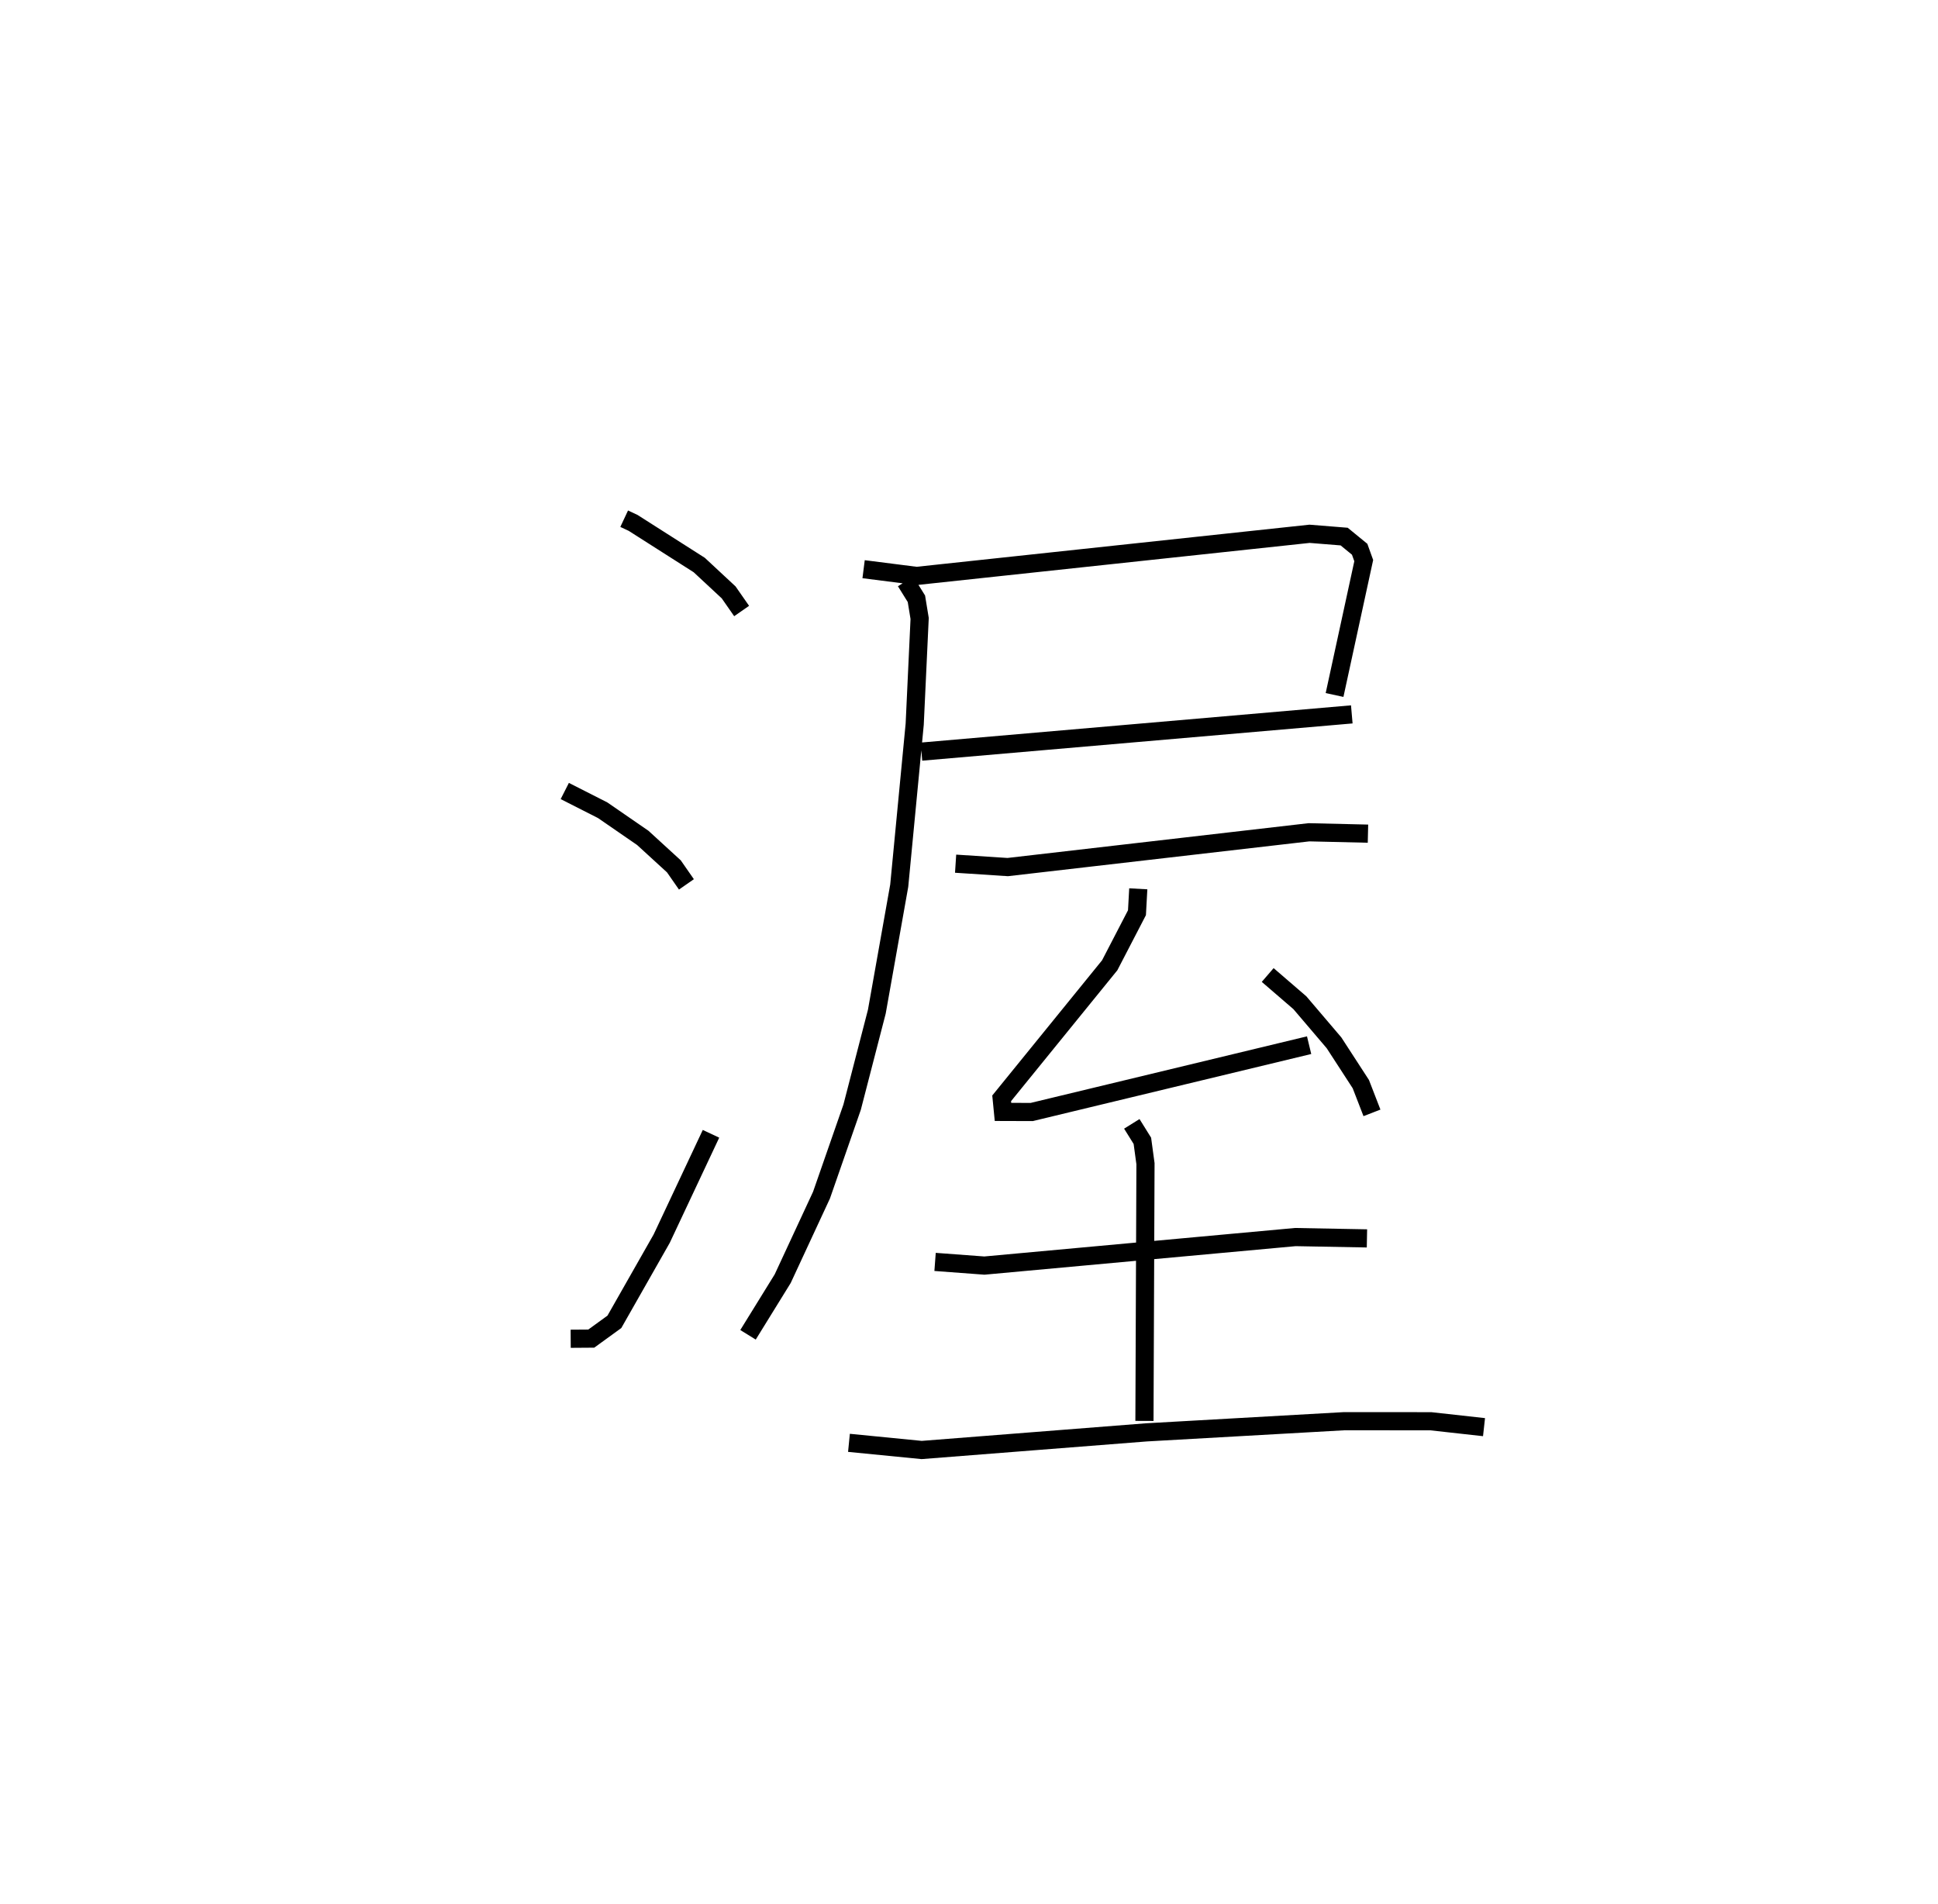 <?xml version="1.0" encoding="utf-8" ?>
<svg baseProfile="full" height="104.843" version="1.1" width="106.724" xmlns="http://www.w3.org/2000/svg" xmlns:ev="http://www.w3.org/2001/xml-events" xmlns:xlink="http://www.w3.org/1999/xlink"><defs /><rect fill="white" height="104.843" width="106.724" x="0" y="0" /><path d="M25,25 m0.0,0.0 m9.373,3.563 l0.491,0.23 3.643,2.321 l1.619,1.506 0.715,1.026 m-9.739,9.911 l2.086,1.059 2.21,1.523 l1.713,1.568 0.69,0.992 m-6.374,25.021 l1.133,-0.008 1.274,-0.924 l2.605,-4.581 2.715,-5.773 m8.404,-31.091 l2.917,0.371 21.641,-2.32 l1.906,0.153 0.853,0.698 l0.225,0.625 -1.607,7.4 m-22.75,3.119 l23.699,-2.051 m-24.569,-7.32 l0.593,0.953 0.178,1.085 l-0.272,5.824 -0.852,8.89 l-1.234,6.94 -1.36,5.257 l-1.686,4.843 -2.137,4.601 l-1.91,3.091 m11.432,-25.943 l2.87,0.187 16.587,-1.916 l3.251,0.076 m-12.649,3.037 l-0.072,1.316 -1.502,2.896 l-5.949,7.325 0.073,0.748 l1.583,0.005 15.275,-3.68 m-2.281,-3.864 l1.773,1.528 1.879,2.206 l1.477,2.275 0.613,1.583 m-24.059,8.207 l2.716,0.202 17.123,-1.57 l3.944,0.073 m-12.949,-6.307 l0.582,0.935 0.171,1.26 l-0.057,14.163 m-16.272,1.207 l4.004,0.394 12.367,-0.97 l10.905,-0.616 4.765,0.003 l2.931,0.325 " fill="none" stroke="black" stroke-width="1" /></svg>